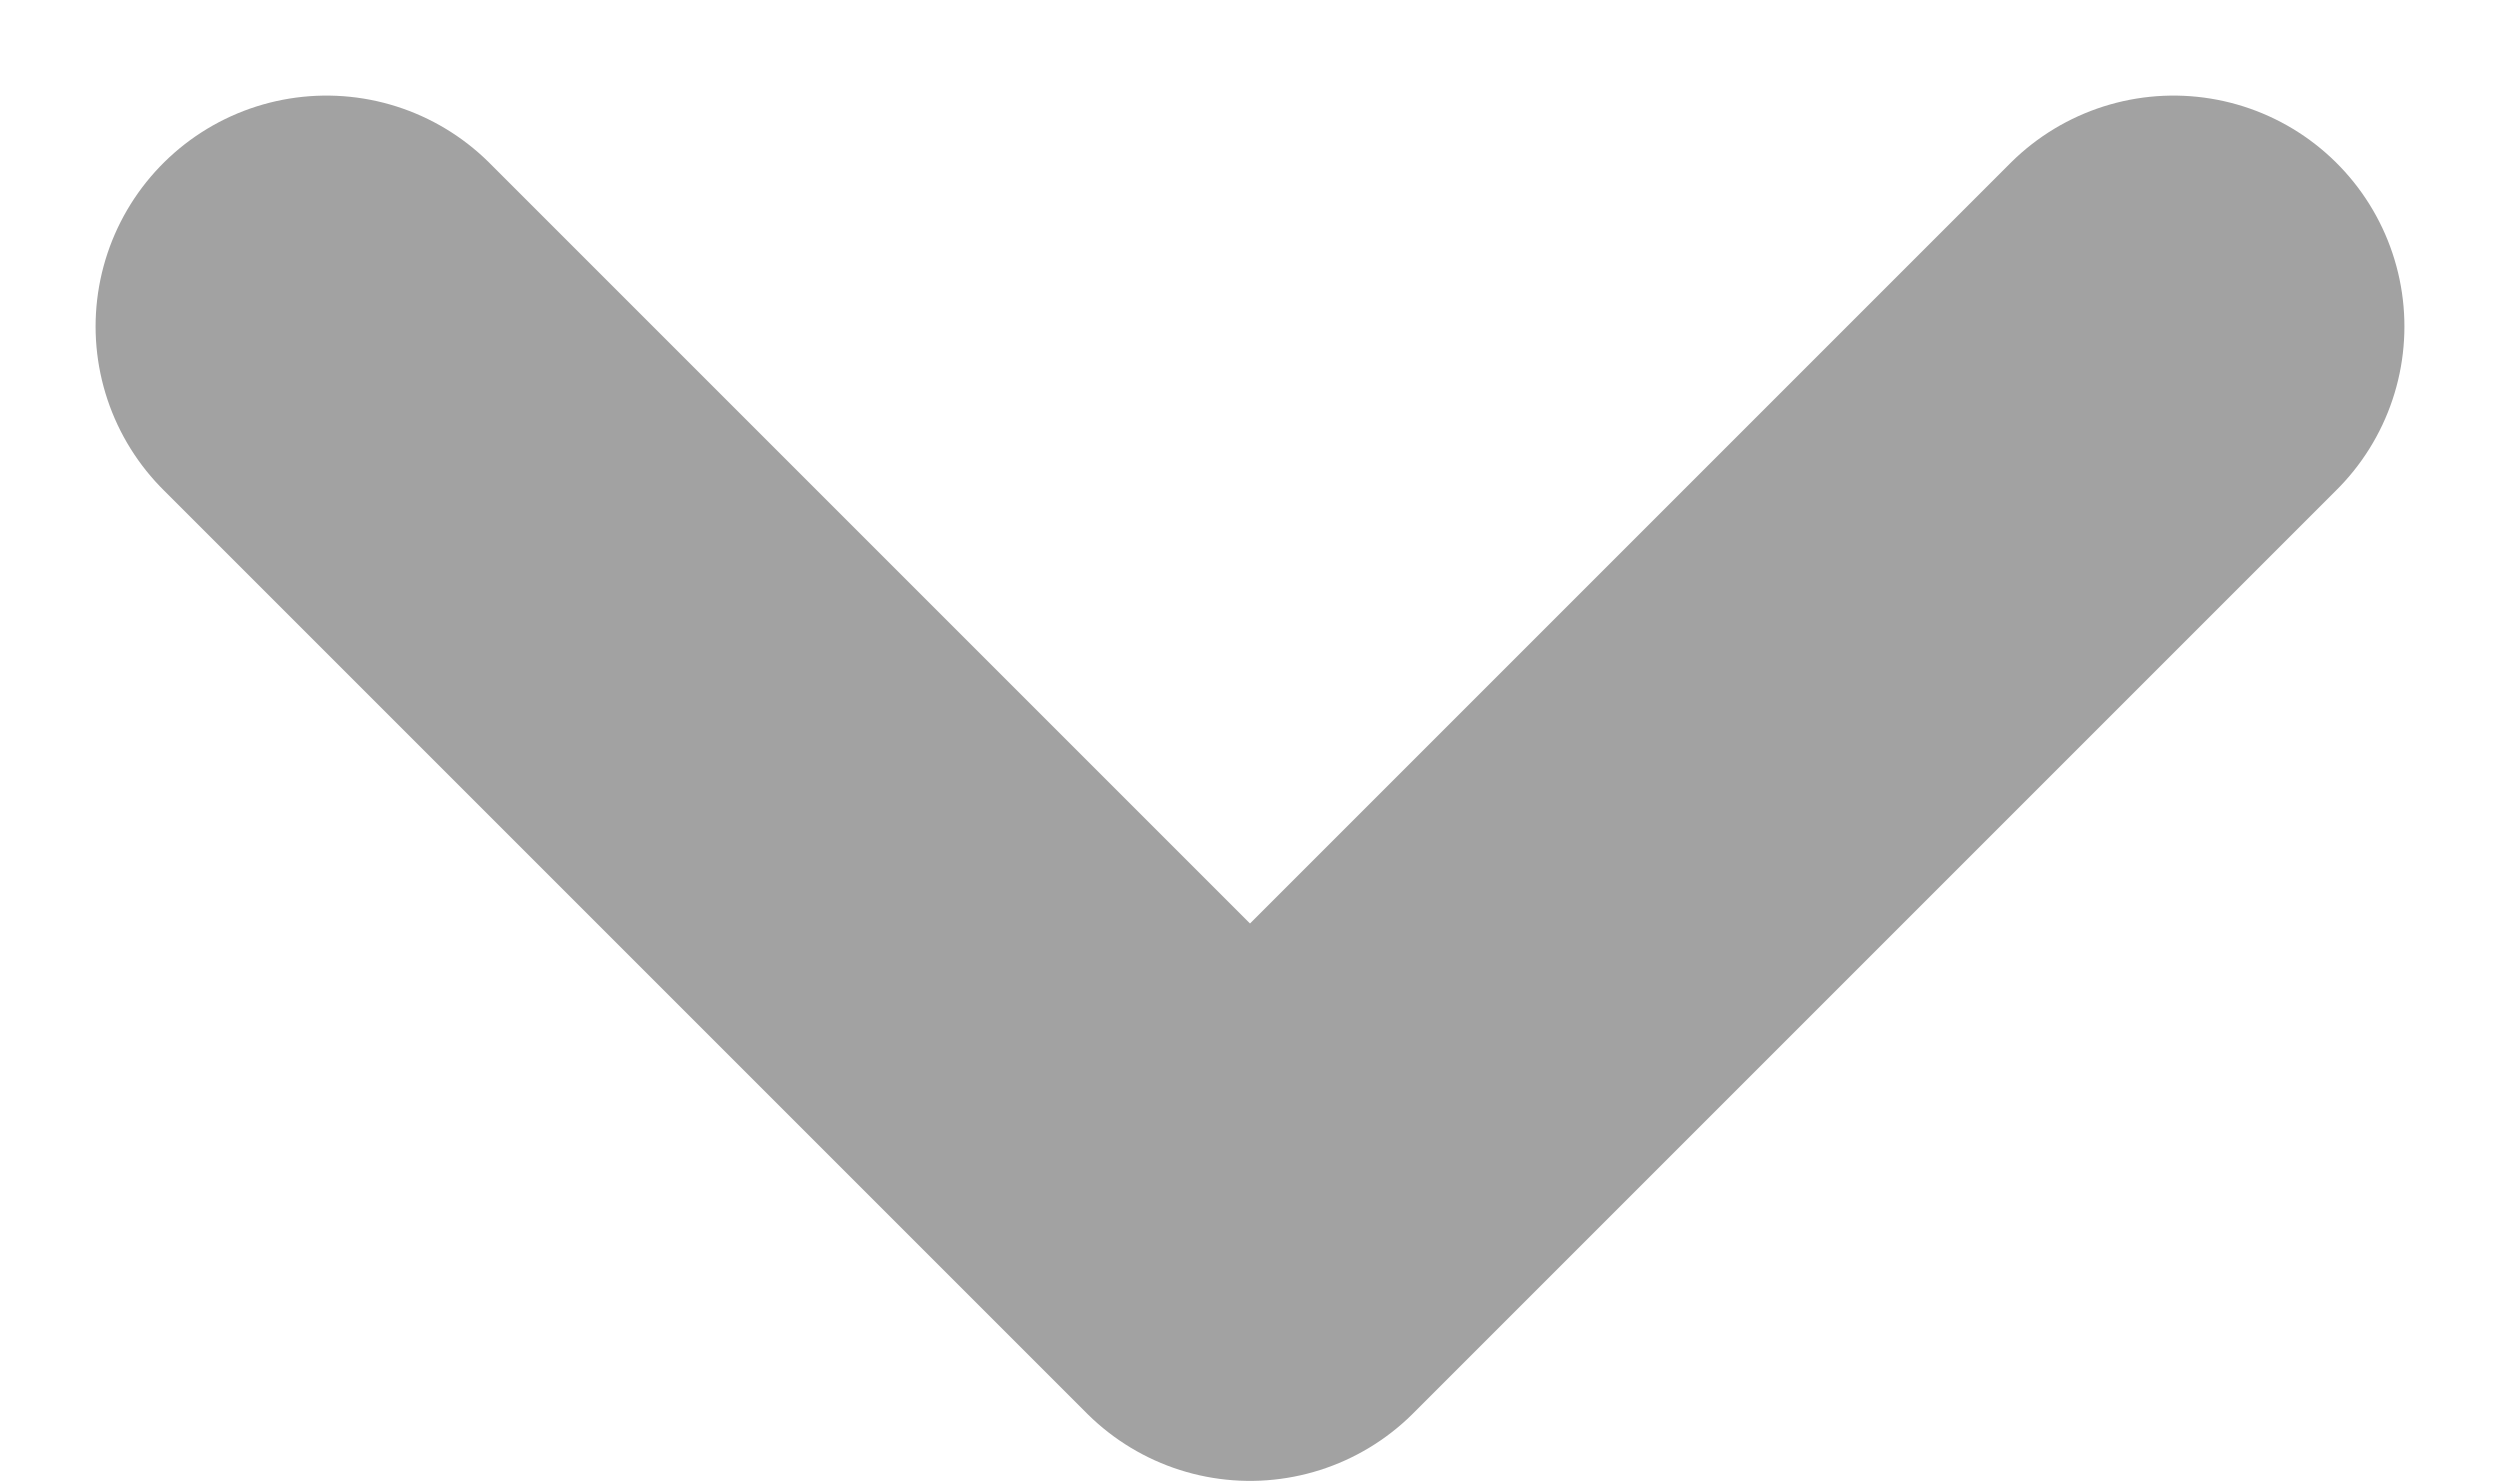 <svg xmlns="http://www.w3.org/2000/svg" width="16.242" height="9.619" viewBox="0 0 16.242 9.619">
  <path id="Path_43" data-name="Path 43" d="M-16239.988-21168.965l6,6,6-6" transform="translate(16242.109 21171.086)" fill="none" stroke="#a2a2a2" stroke-linecap="round" stroke-linejoin="round" stroke-width="3"/>
</svg>
